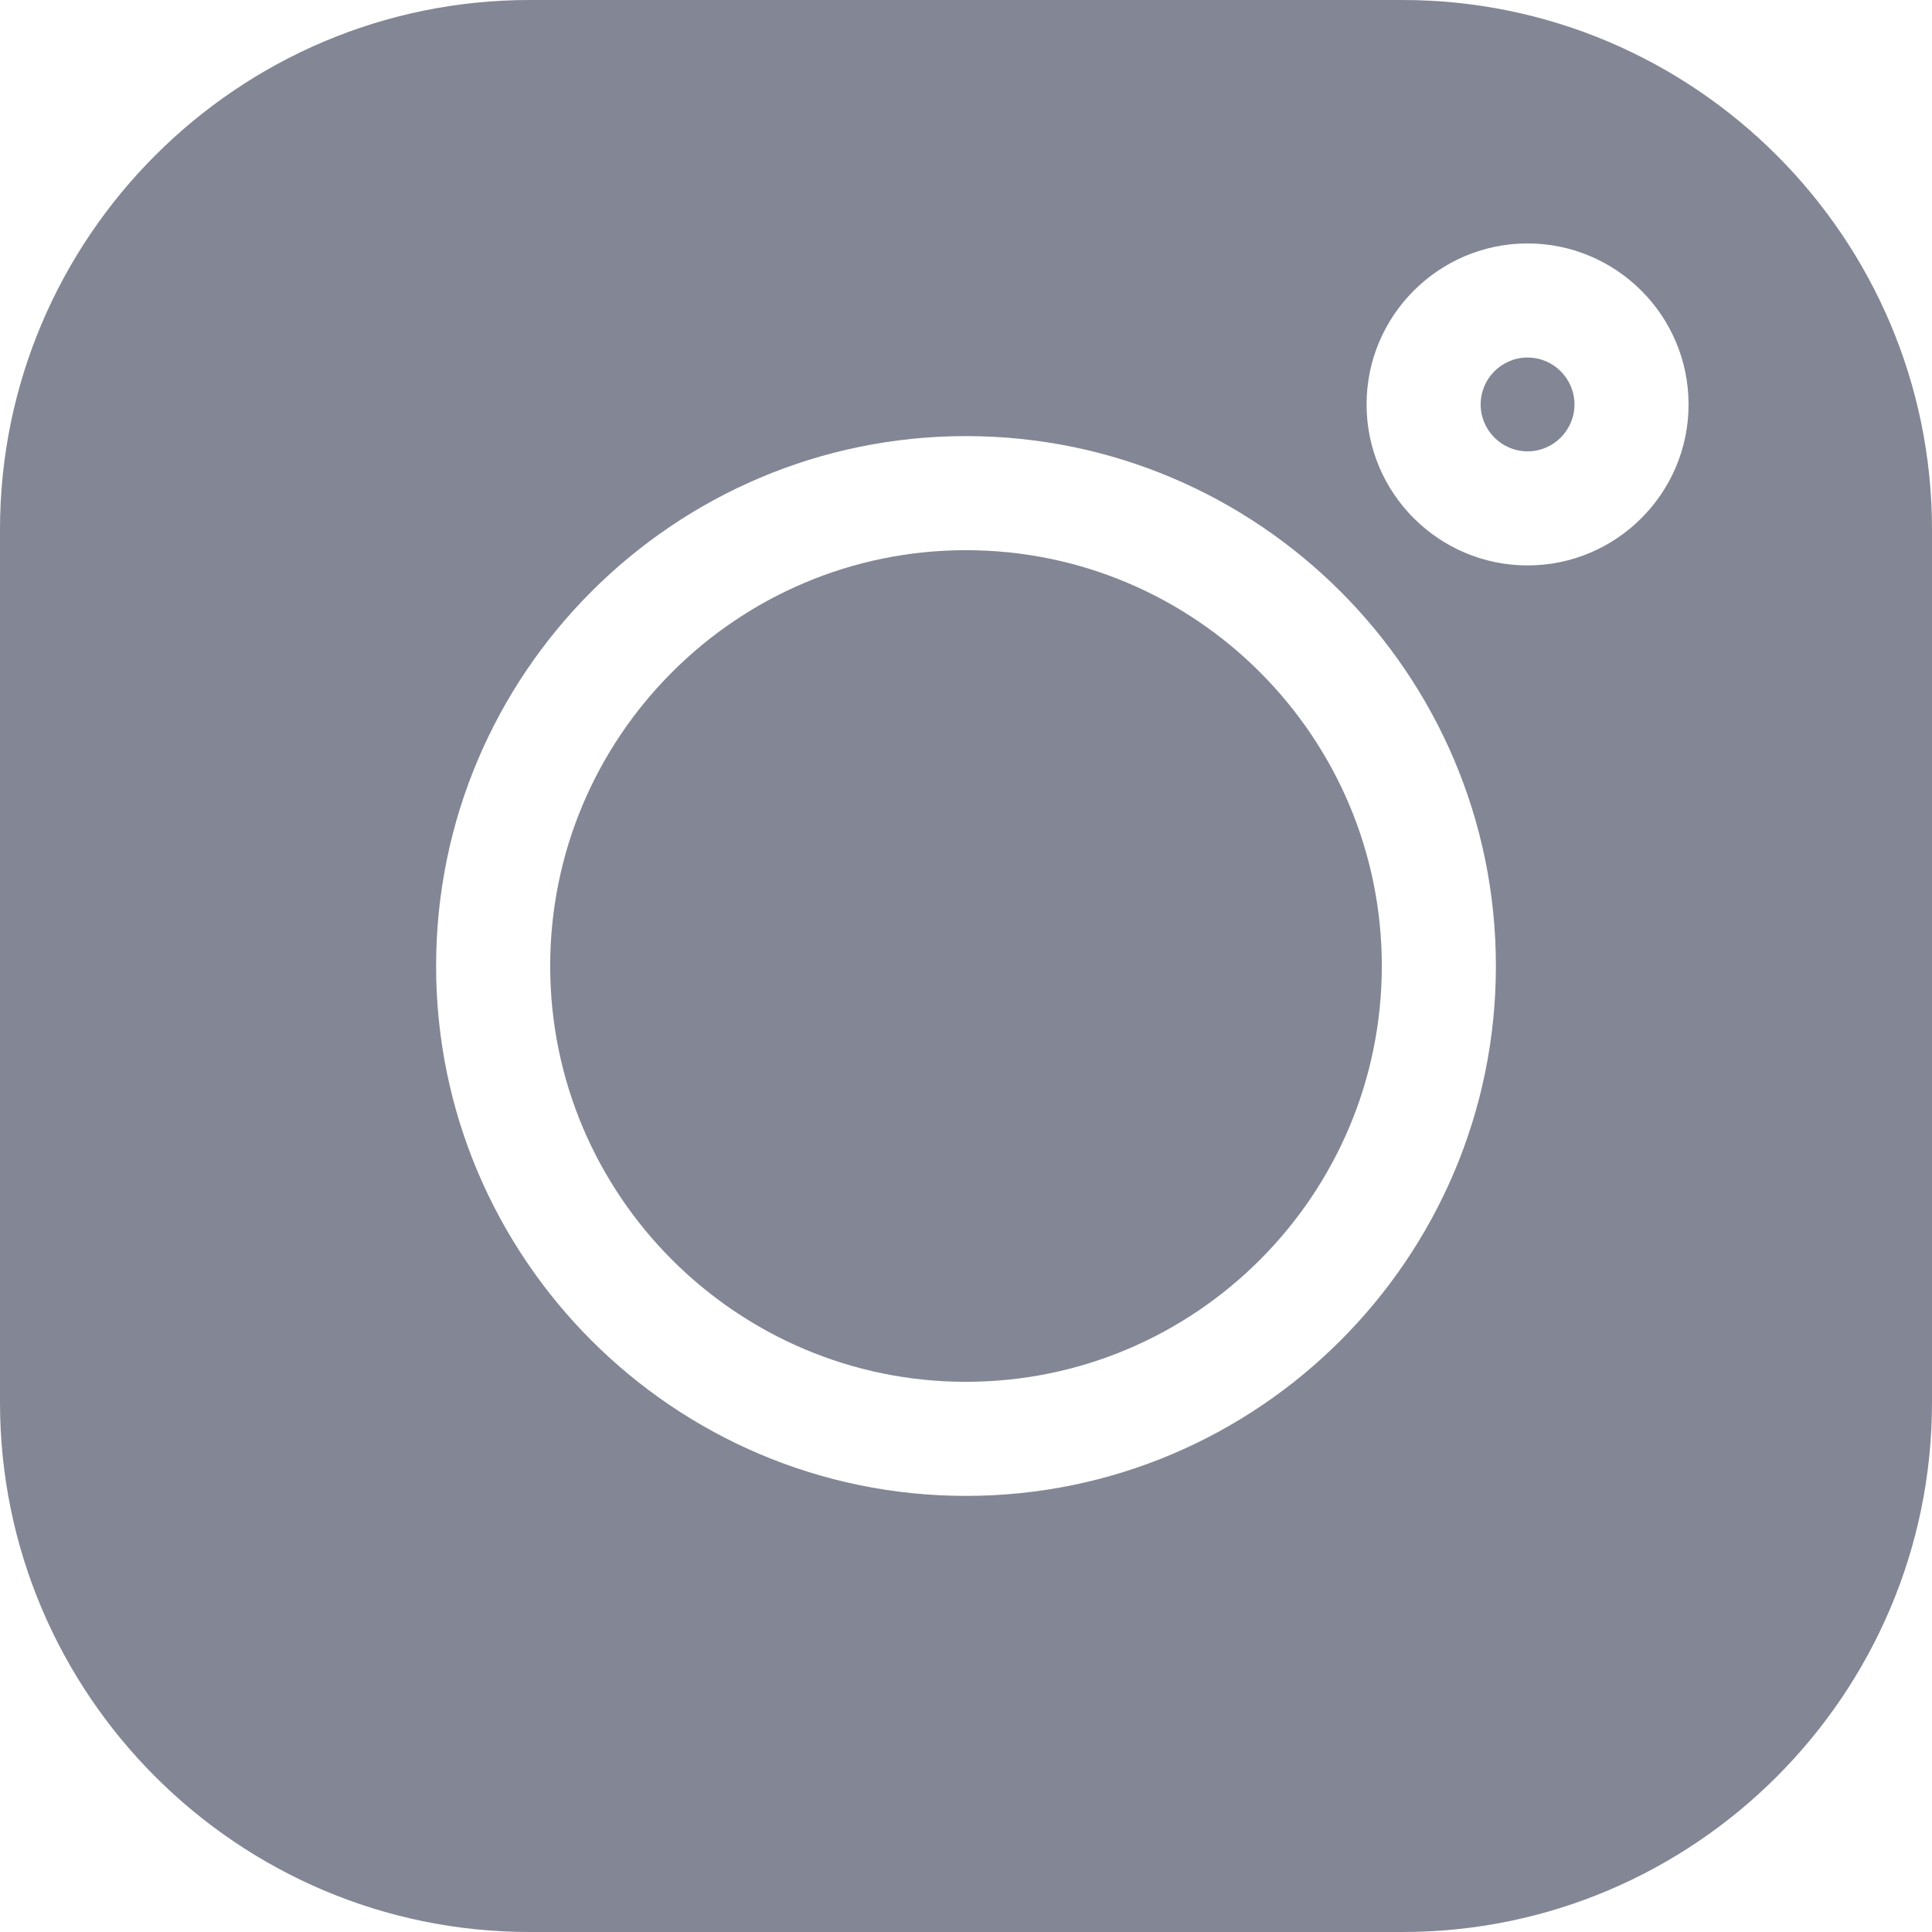 <svg width="18" height="18" viewBox="0 0 18 18" fill="none" xmlns="http://www.w3.org/2000/svg">
<path d="M14.232 3.331C13.991 3.331 13.795 3.527 13.795 3.768C13.795 4.009 13.991 4.205 14.232 4.205C14.473 4.205 14.669 4.009 14.669 3.768C14.669 3.527 14.473 3.331 14.232 3.331Z" fill="#828695"/>
<path d="M9 5.126C6.864 5.126 5.126 6.864 5.126 9C5.126 11.136 6.864 12.874 9 12.874C11.136 12.874 12.874 11.136 12.874 9C12.874 6.864 11.136 5.126 9 5.126Z" fill="#828695"/>
<path d="M13.066 0H4.934C2.214 0 0 2.214 0 4.934V13.066C0 15.787 2.214 18 4.934 18H13.066C15.787 18 18 15.786 18 13.066V4.934C18 2.214 15.787 0 13.066 0ZM9 13.937C6.278 13.937 4.063 11.722 4.063 9C4.063 6.278 6.278 4.063 9 4.063C11.722 4.063 13.937 6.278 13.937 9C13.937 11.722 11.722 13.937 9 13.937ZM14.232 5.268C13.405 5.268 12.732 4.595 12.732 3.768C12.732 2.941 13.405 2.268 14.232 2.268C15.059 2.268 15.732 2.941 15.732 3.768C15.732 4.595 15.059 5.268 14.232 5.268Z" fill="#828695"/>
</svg>
